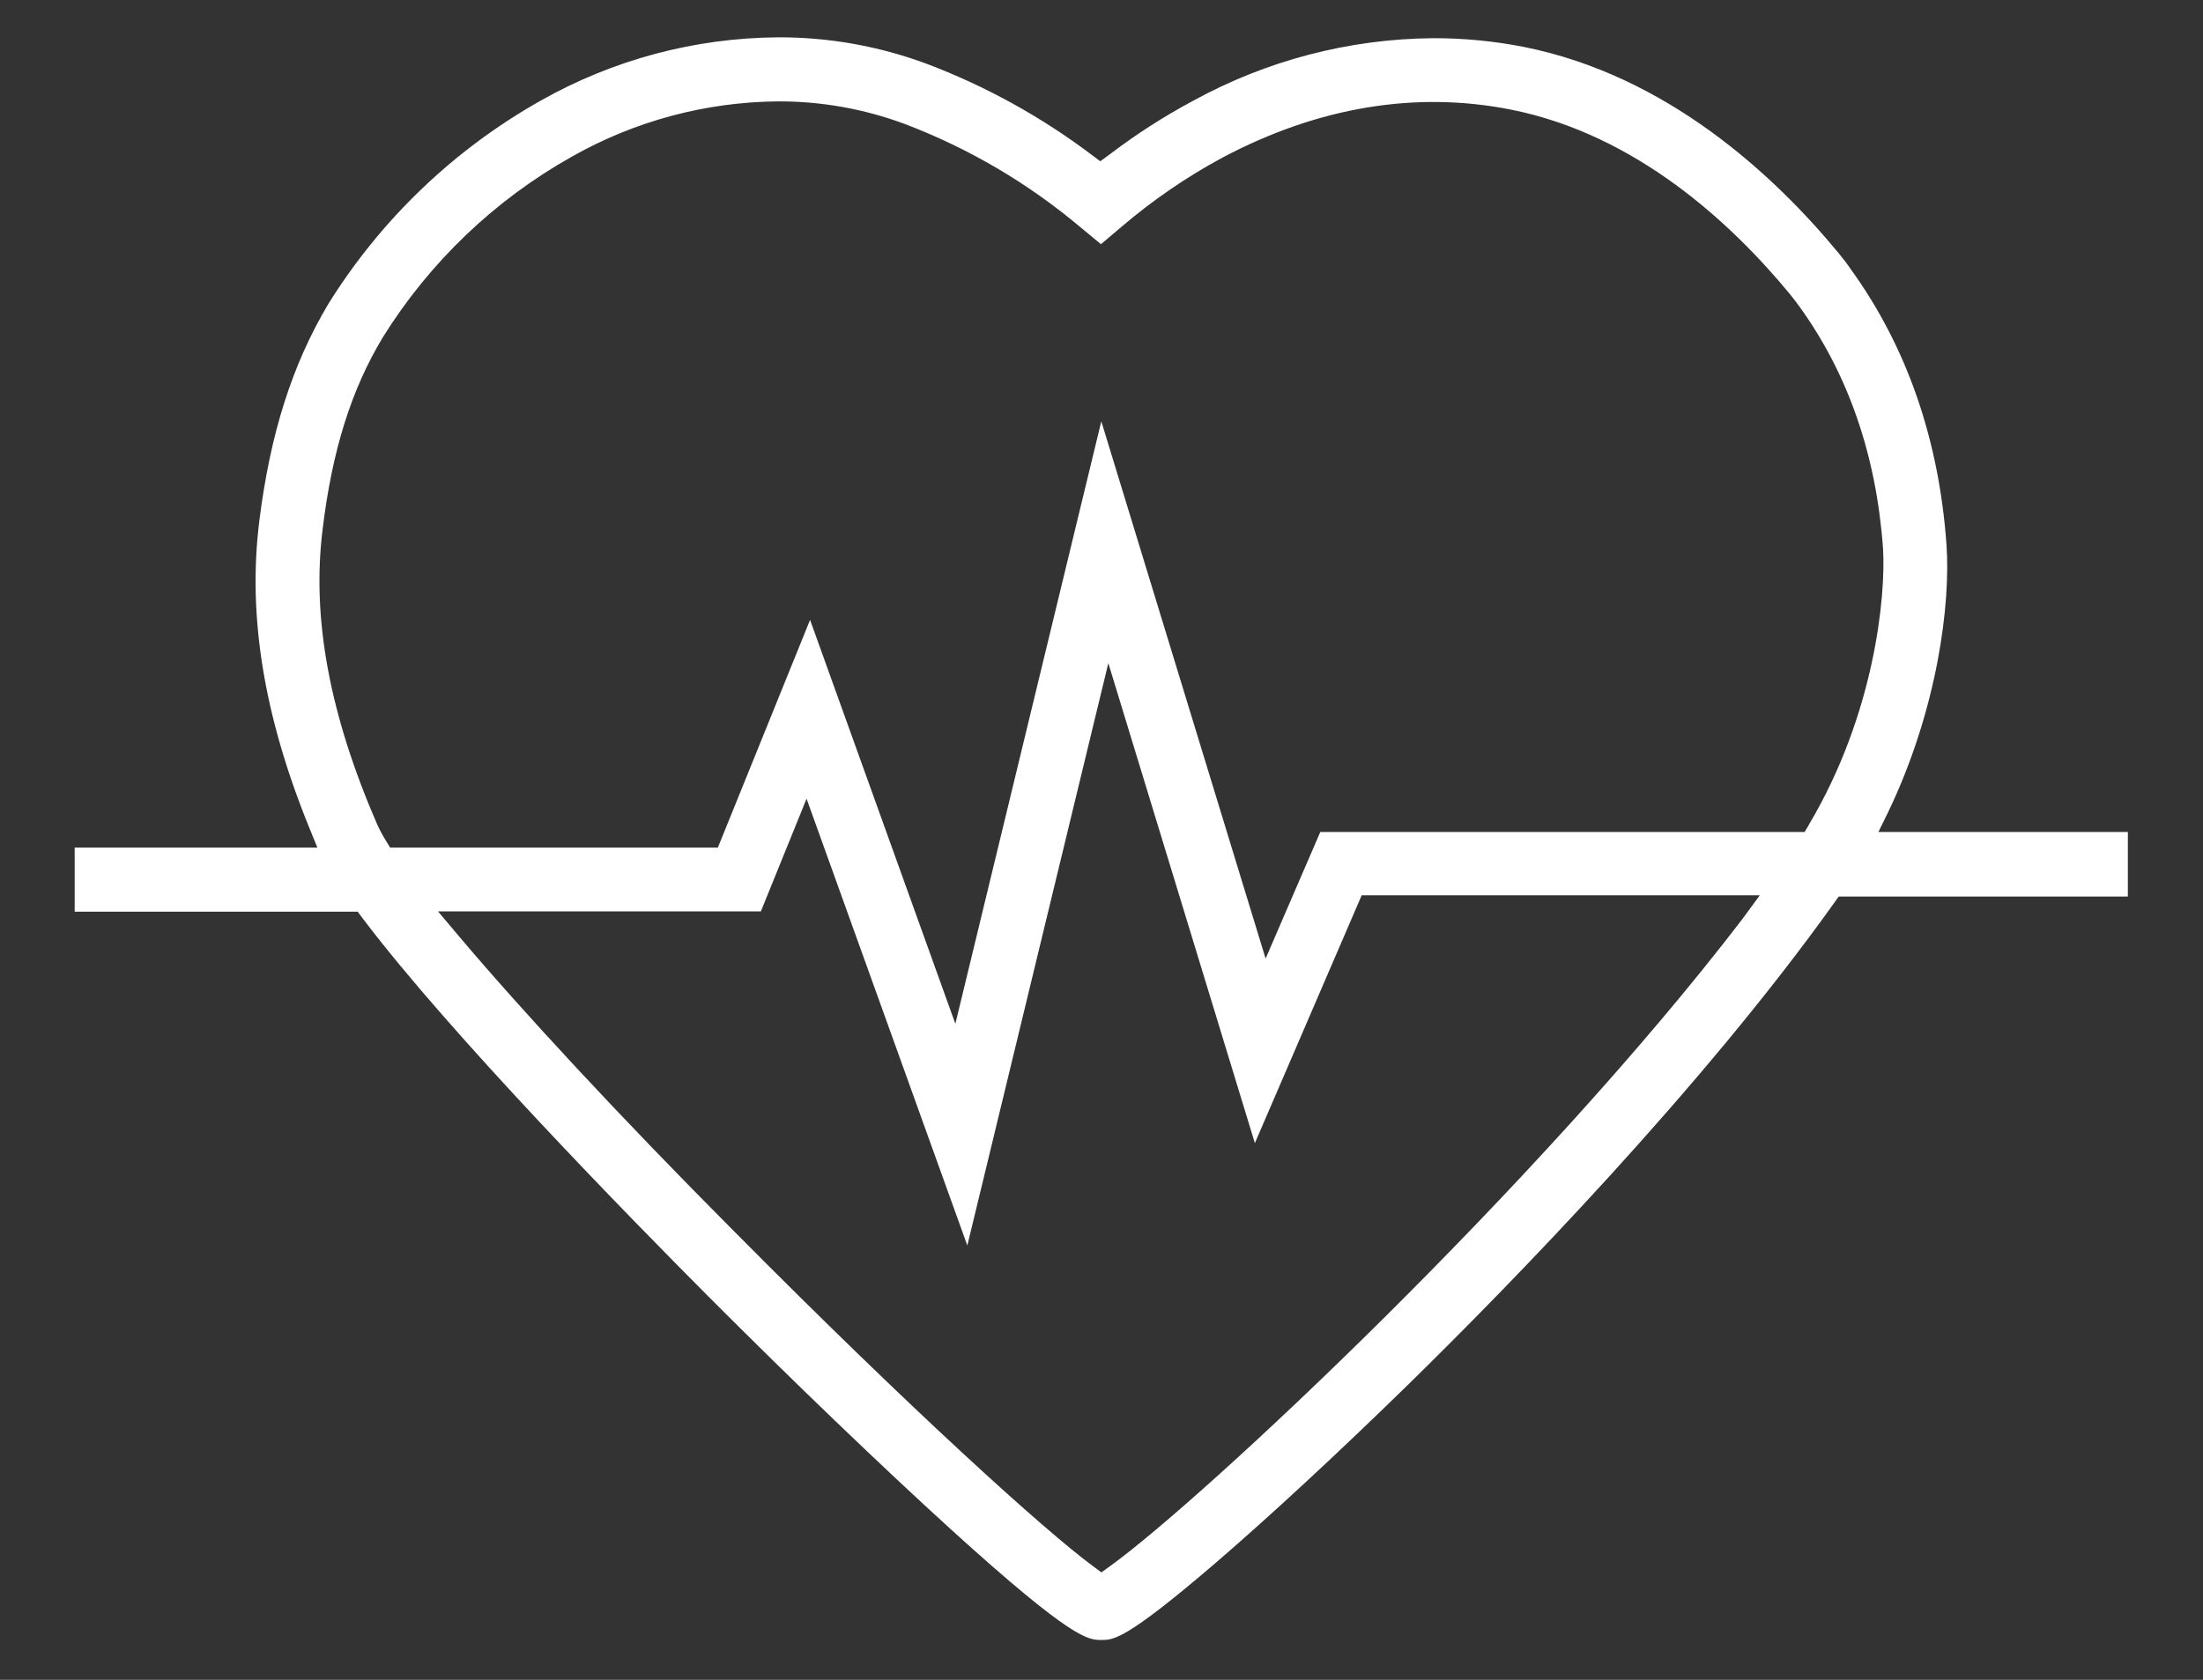 <?xml version="1.0" encoding="UTF-8"?>
<svg width="118px" height="90px" viewBox="0 0 118 90" version="1.1" xmlns="http://www.w3.org/2000/svg" xmlns:xlink="http://www.w3.org/1999/xlink">
    <rect x="0" y="0" width="118" height="90" fill="#333333" stroke="none"/>
    <!-- Generator: Sketch 42 (36781) - http://www.bohemiancoding.com/sketch -->
    <title>Artboard</title>
    <desc>Created with Sketch.</desc>
    <defs></defs>
    <g id="-------" stroke="none" stroke-width="1" fill="none" fill-rule="evenodd">
        <g id="Artboard" fill-rule="nonzero" fill="#FFFFFF">
            <g id="Heart2Fichier-2" transform="translate(4, 2)">
                <g id="cc32f94d-680d-4256-9bed-fdec8bb13bb9">
                    <g id="2957574d-3c6c-44cc-8d1a-3d7bef216485">
                        <path d="M97.152,41.478 C99.802,35.931 100.484,30.302 100.26,27.177 C99.858,21.559 98.139,16.584 95.143,12.437 C94.924,12.115 94.7,11.824 94.471,11.548 C91.012,7.365 85.29,2.043 77.61,0.511 C76.004,0.197 74.372,0.041 72.737,0.046 C68.253,0.087 63.849,1.238 59.914,3.396 C58.338,4.239 56.833,5.207 55.412,6.292 L54.934,6.64 L54.476,6.297 C51.777,4.259 48.802,2.617 45.641,1.42 C43.09,0.471 40.391,-0.01 37.671,4.78811327e-14 C33.213,0.03 28.837,1.199 24.954,3.396 C20.31,6.014 16.396,9.764 13.576,14.301 C11.648,17.544 10.473,21.237 9.888,25.925 C9.257,30.997 10.132,36.37 12.569,42.356 L13.001,43.413 L0,43.413 L0,46.845 L15.158,46.845 L15.387,47.152 C20.087,53.393 29.883,63.383 33.871,67.388 C38.596,72.127 43.245,76.581 46.969,79.972 C53.464,85.866 54.283,85.866 55,85.866 C55.641,85.866 56.302,85.866 61.104,81.745 C64.069,79.191 67.716,75.81 71.394,72.214 C76.892,66.831 87.162,56.31 94.258,46.355 L94.487,46.033 L109.975,46.033 L109.975,42.576 L96.613,42.576 L97.152,41.478 Z M89.324,47.244 C78.454,61.453 60.458,78.302 55.448,81.918 L54.995,82.245 L54.547,81.913 C51.953,79.998 44.842,73.573 35.341,63.991 C29.237,57.862 23.993,52.203 20.524,48.092 L19.461,46.83 L36.755,46.83 L39.202,40.793 L47.813,64.732 L55.366,33.53 L63.215,59.246 L68.937,45.967 L90.26,45.967 L89.324,47.244 Z M92.884,42.203 L92.661,42.576 L66.719,42.576 L63.79,49.358 L54.99,20.573 L47.172,52.852 L39.39,31.212 L34.451,43.413 L16.897,43.413 L16.673,43.046 C16.494,42.759 16.335,42.46 16.195,42.152 C13.652,36.283 12.686,31.115 13.281,26.354 C13.789,22.156 14.807,18.887 16.511,16.063 C19.018,12.041 22.494,8.717 26.618,6.4 C29.991,4.485 33.795,3.464 37.671,3.432 C39.984,3.423 42.281,3.832 44.451,4.638 C47.876,5.937 51.059,7.807 53.866,10.169 L54.97,11.083 L56.063,10.159 C57.74,8.724 59.564,7.474 61.506,6.43 C66.592,3.739 71.831,2.855 76.953,3.877 C83.647,5.215 88.739,9.965 91.836,13.713 C92.009,13.923 92.177,14.143 92.345,14.372 L92.376,14.413 C94.995,18.034 96.506,22.401 96.862,27.396 C97.015,29.925 96.419,36.263 92.879,42.203 L92.884,42.203 Z" id="Shape"></path>
                    </g>
                </g>
            </g>
        </g>
    </g>
</svg>